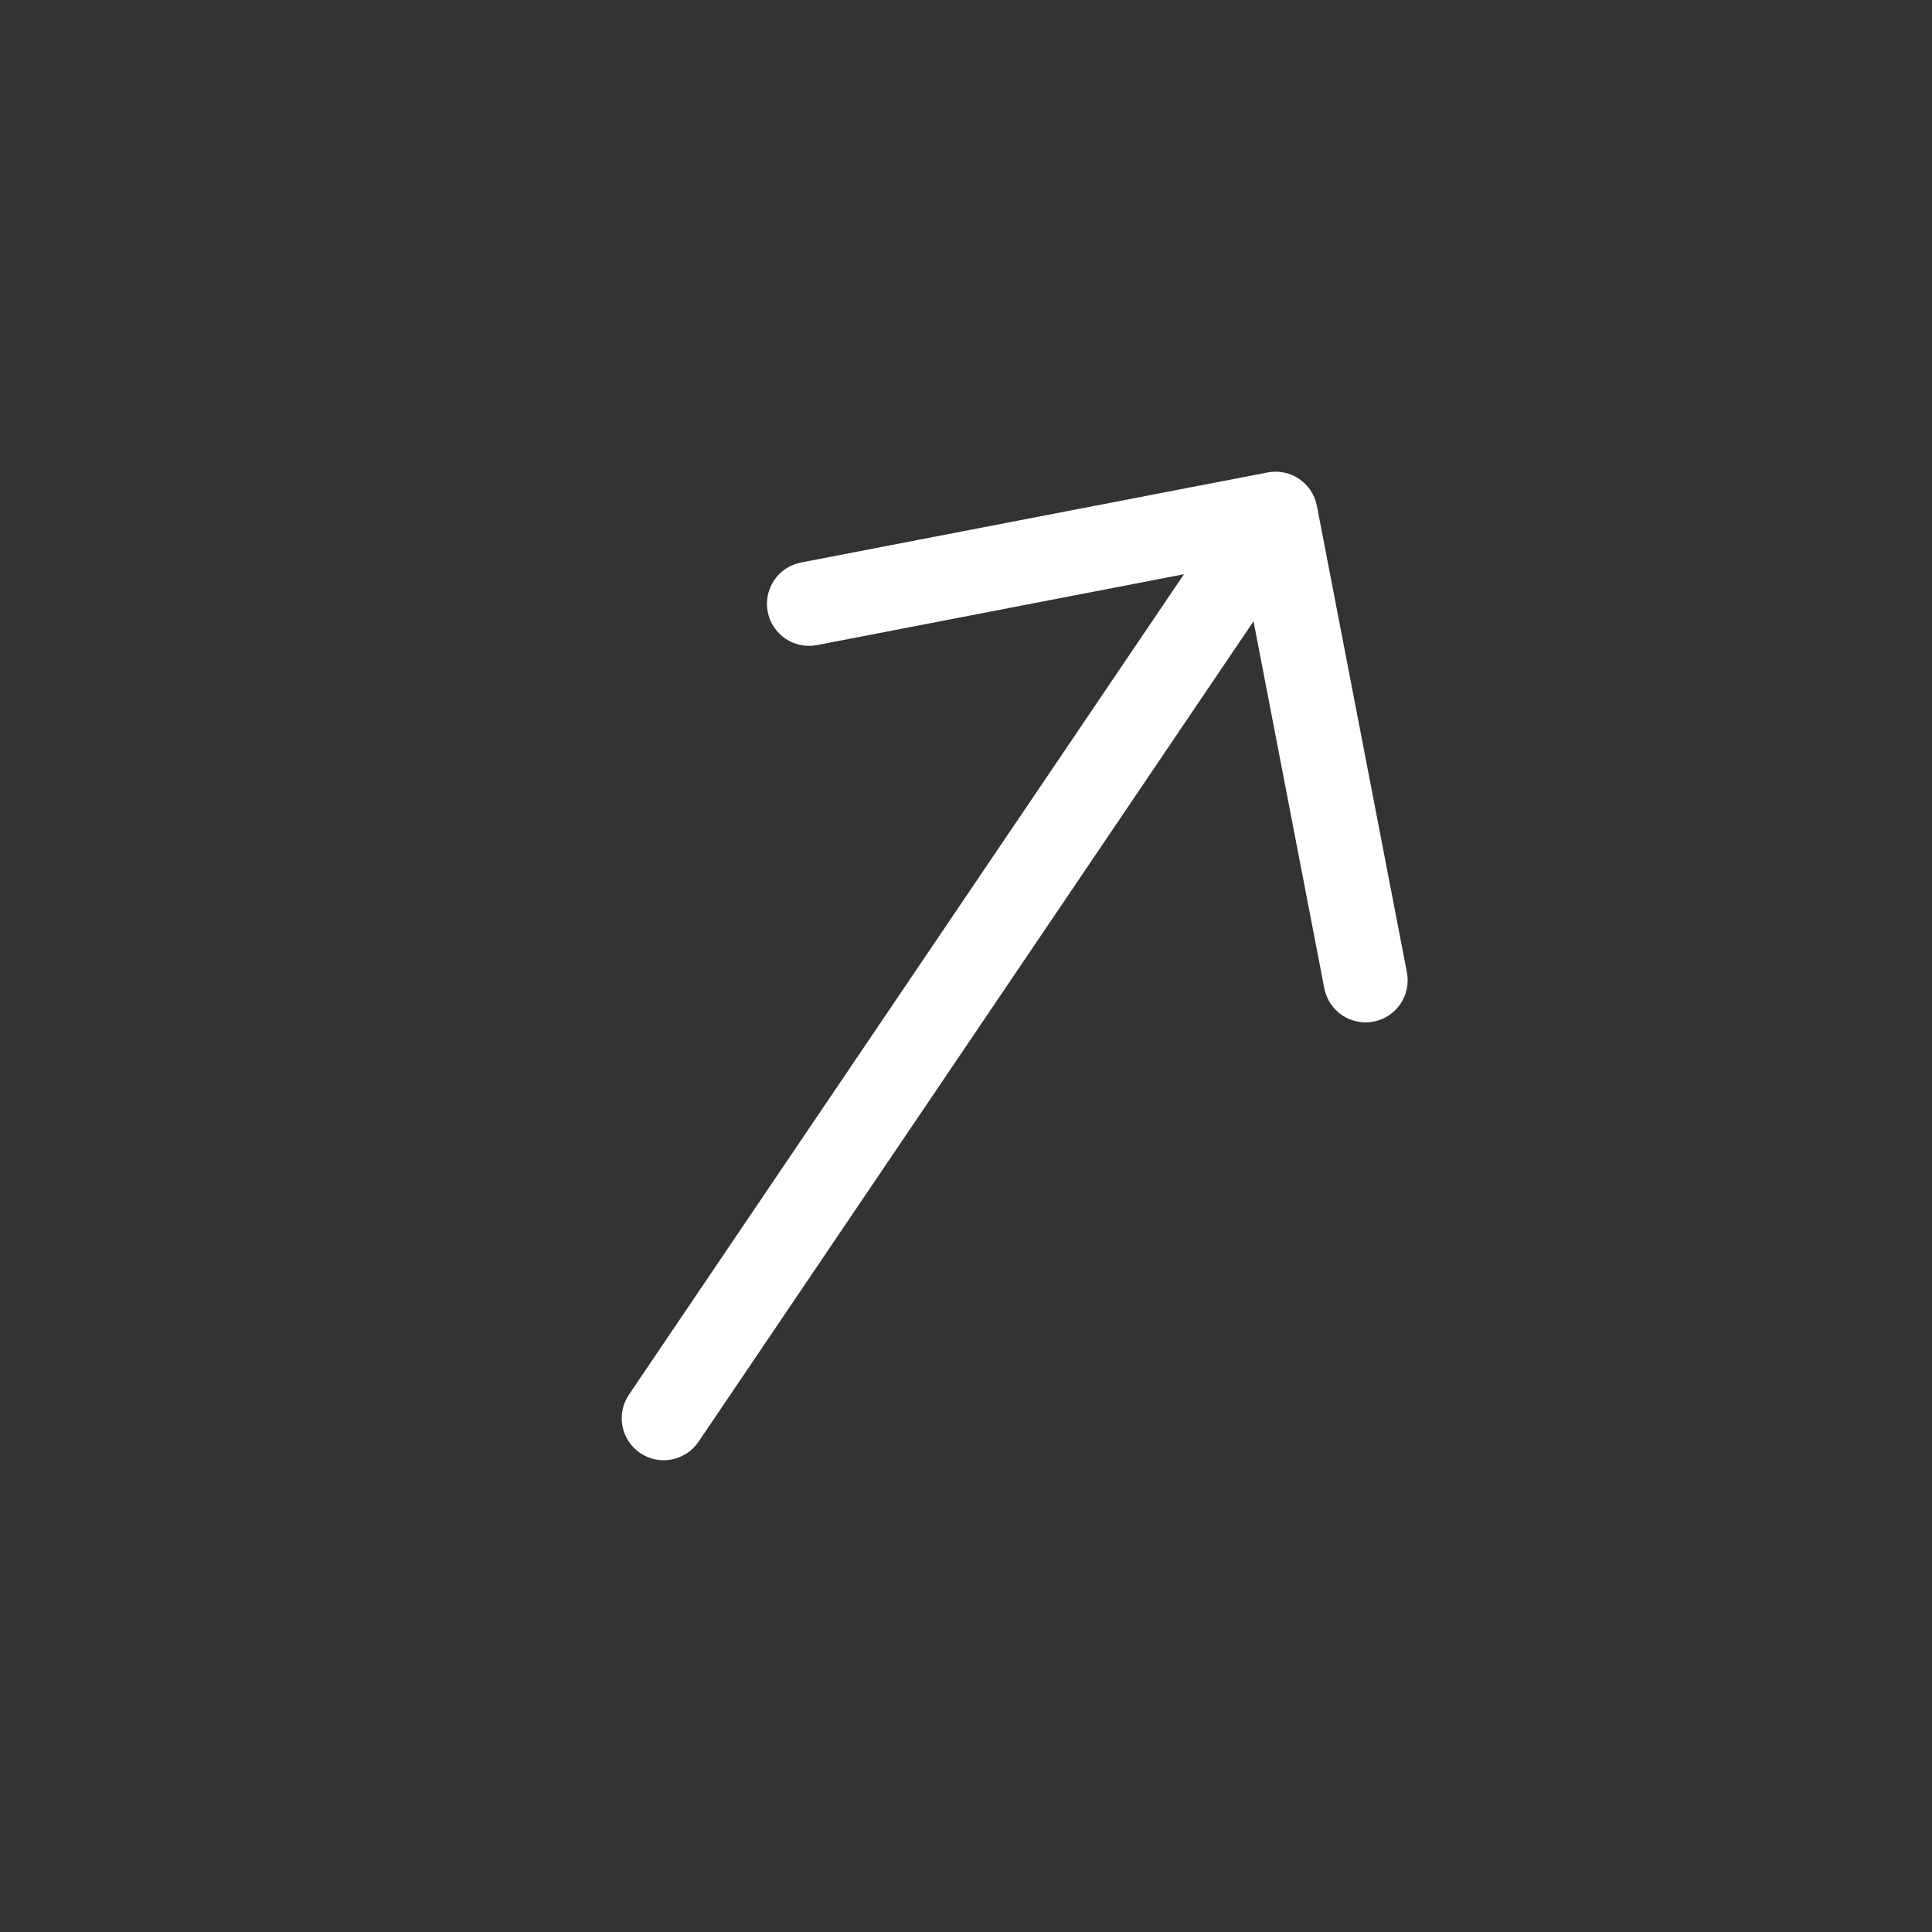 <svg width="46" height="46" viewBox="0 0 46 46" fill="none" xmlns="http://www.w3.org/2000/svg">
<rect x="0" y="0" width="46" height="46" fill="#333333" stroke="none"/>
<g clip-path="url(#clip0_9_138)">
<path fill-rule="evenodd" clip-rule="evenodd" d="M15.242 34.596C15.462 34.745 15.732 34.8 15.992 34.75C16.253 34.699 16.482 34.548 16.631 34.328L29.846 14.792L31.531 23.531C31.582 23.792 31.733 24.022 31.953 24.171C32.173 24.319 32.444 24.375 32.704 24.324C32.965 24.274 33.195 24.122 33.344 23.902C33.493 23.682 33.548 23.412 33.498 23.151L31.354 12.043C31.329 11.914 31.279 11.79 31.207 11.681C31.134 11.571 31.041 11.476 30.932 11.403C30.823 11.329 30.701 11.277 30.572 11.251C30.443 11.225 30.31 11.224 30.181 11.249L19.072 13.393C18.943 13.418 18.82 13.468 18.71 13.54C18.601 13.613 18.506 13.706 18.433 13.815C18.284 14.035 18.229 14.305 18.279 14.566C18.329 14.827 18.481 15.057 18.701 15.206C18.921 15.354 19.191 15.41 19.452 15.359L28.19 13.672L14.974 33.207C14.826 33.427 14.771 33.697 14.821 33.957C14.871 34.218 15.023 34.447 15.242 34.596Z" fill="white"/>
</g>
<defs>
<clipPath id="clip0_9_138">
<rect width="32" height="32" fill="white" transform="translate(18.799 0.782) rotate(34.077)"/>
</clipPath>
</defs>
</svg>

